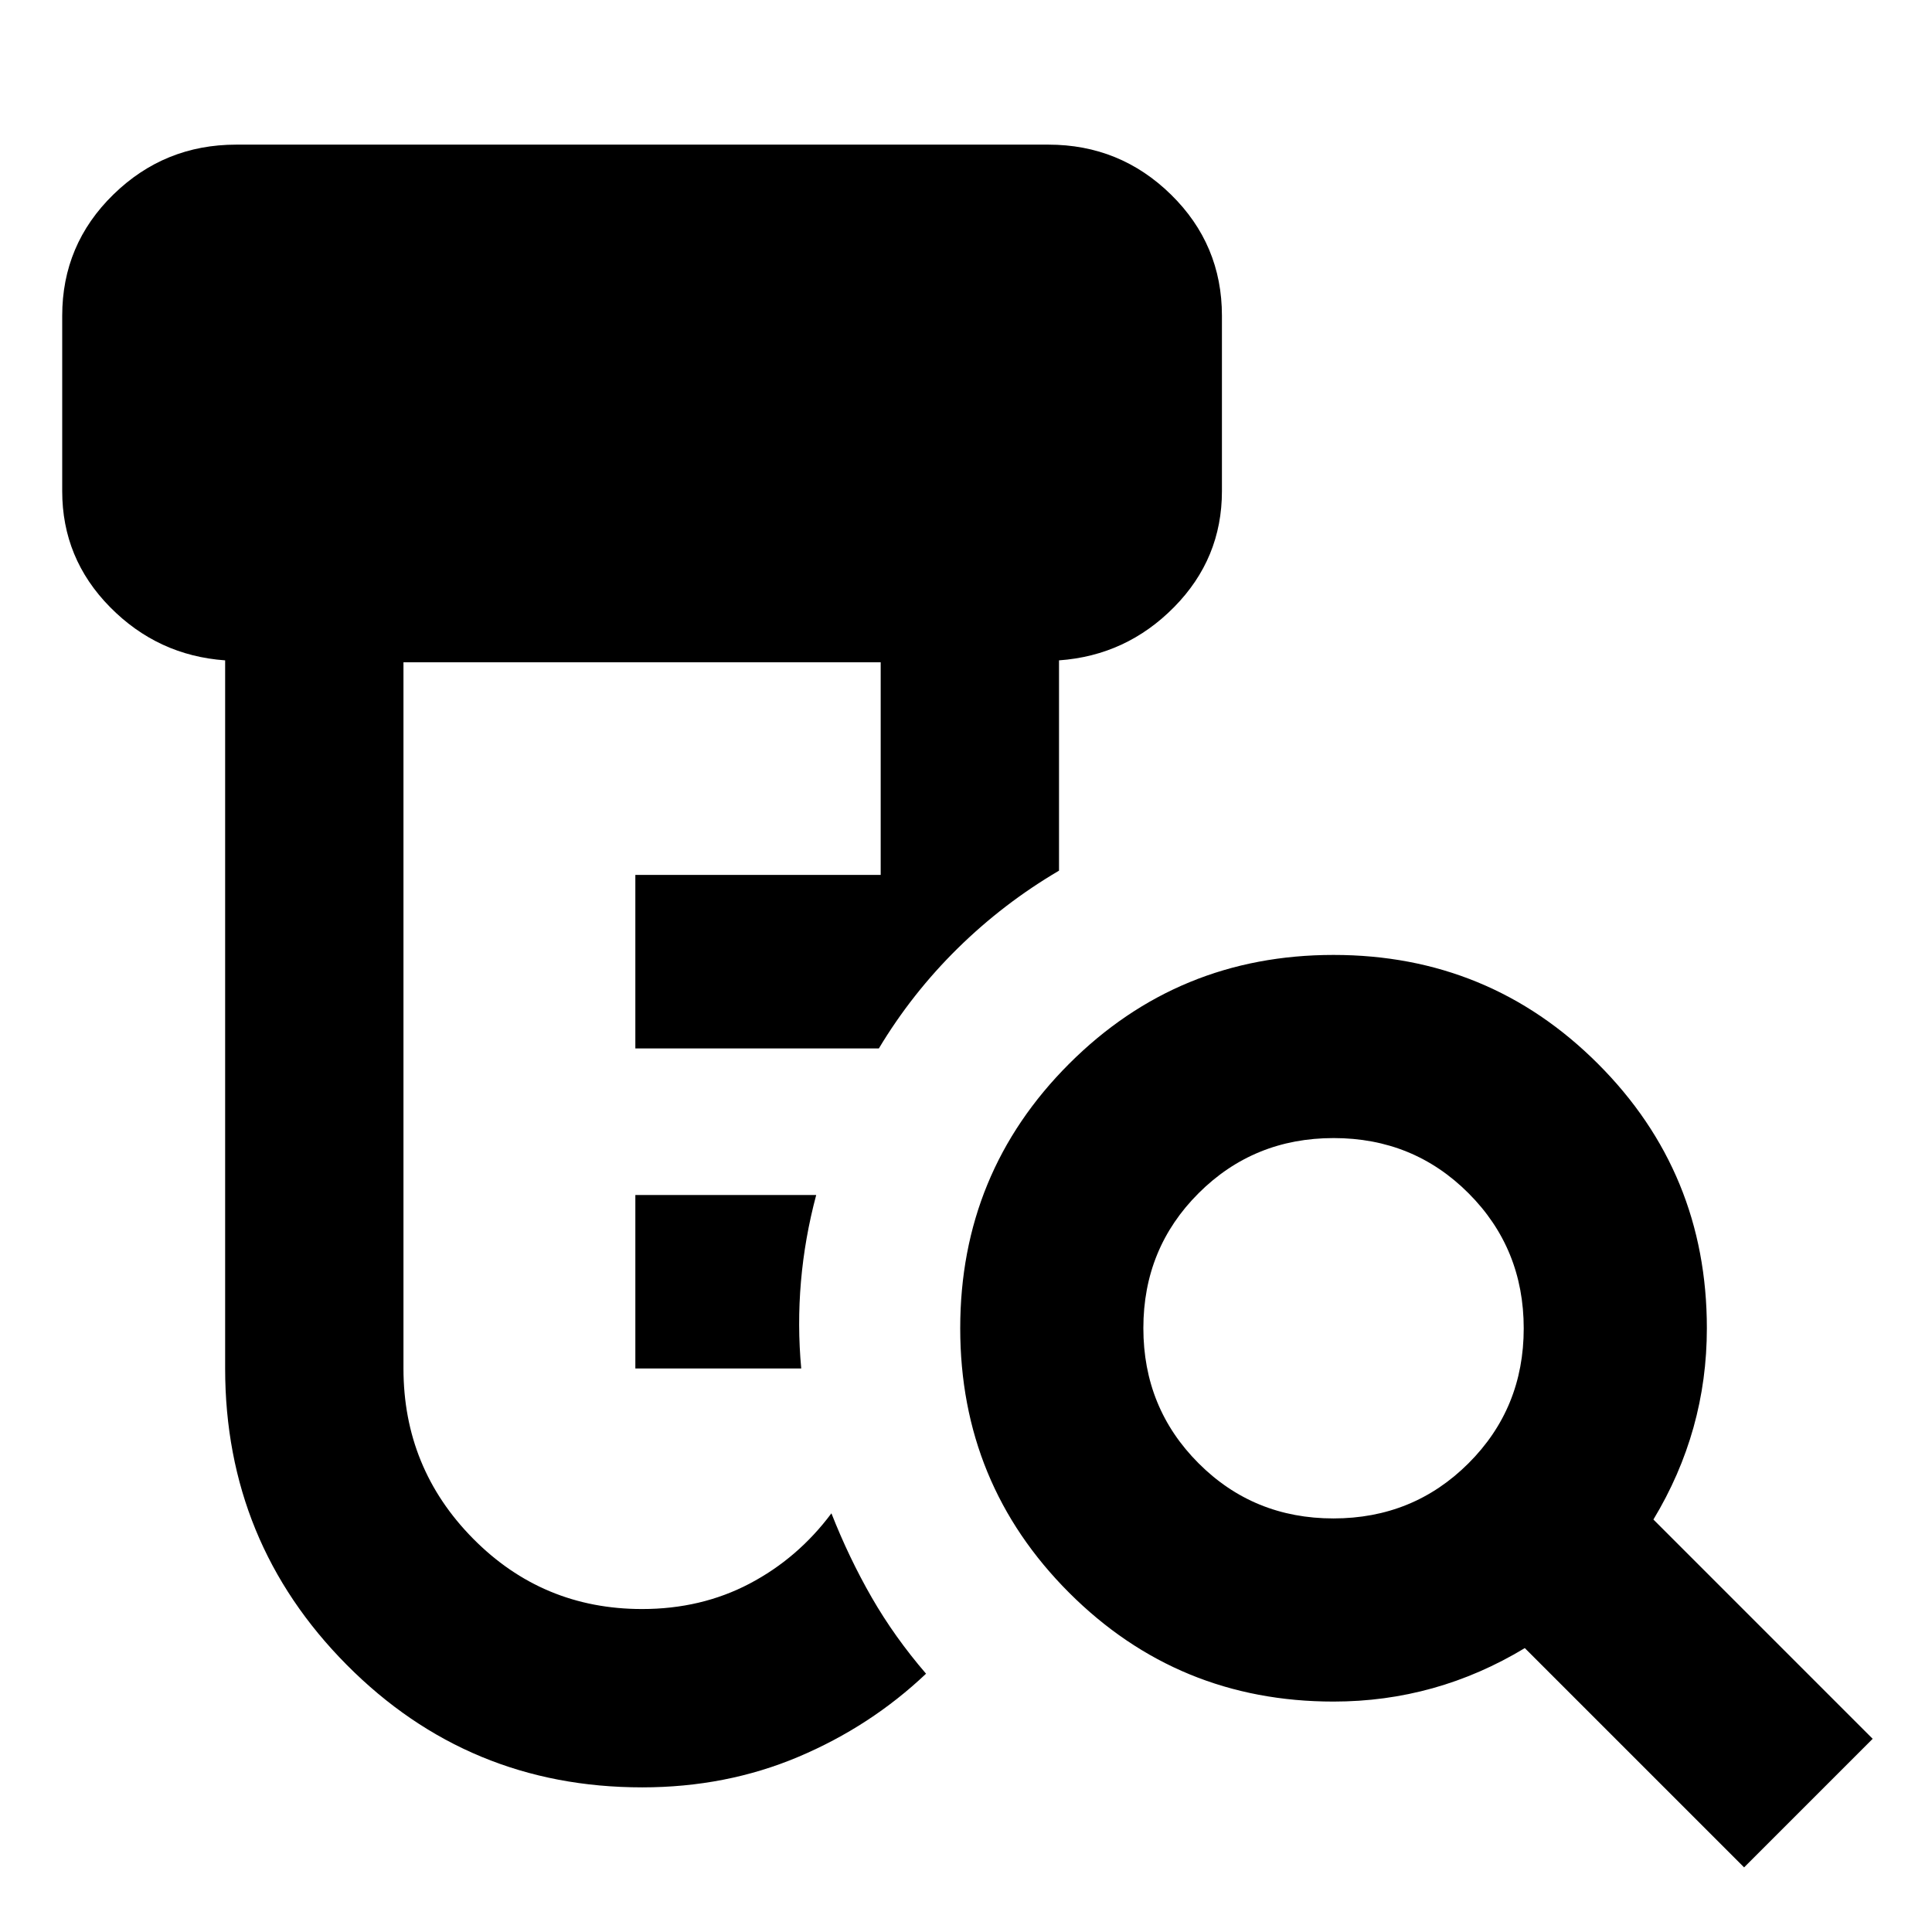 <svg xmlns="http://www.w3.org/2000/svg" height="24" viewBox="0 -960 960 960" width="24"><path d="M315.7-280v-86.22h89.87q-5.72 21.44-7.58 43.03-1.86 21.6.14 43.19H315.7Zm3.34 208.13q-86.34 0-146.76-60.88-60.41-60.88-60.41-147.25v-351.87q-33.48-2.39-57.22-26.49-23.74-24.1-23.74-57.57v-87.18q0-35.39 25.4-60.21 25.4-24.81 61.06-24.81h403.59q35.56 0 60.89 24.81 25.32 24.82 25.32 60.21v87.18q0 33.47-23.74 57.57-23.73 24.1-57.21 26.49v104.5q-27.59 16.2-50.34 38.59-22.75 22.39-39.18 49.74h-121v-86.22h121.91v-105.65H200.48V-280q0 49.52 34.58 84.52 34.58 35 83.98 35 29.41 0 53.42-12.62t40.67-34.94q8.72 22.15 20.03 41.82 11.32 19.68 26.99 37.87-27.66 26.22-63.53 41.35-35.86 15.13-77.58 15.13ZM662.57-205.5q39.67 0 67.11-27.39 27.45-27.39 27.45-67.05 0-39.67-27.39-67.11-27.39-27.45-67.05-27.45-39.67 0-67.11 27.39-27.45 27.39-27.45 67.05 0 39.67 27.39 67.11 27.39 27.45 67.05 27.45ZM866.63-32.11 757.67-141.07q-22 13.29-45.76 19.93-23.76 6.64-49.28 6.64-77.29 0-131.4-54.1-54.1-54.11-54.1-131.4t54.1-131.4q54.11-54.1 131.4-54.1t131.4 54.1q54.1 54.11 54.1 131.4 0 25.52-6.64 49.28t-19.92 45.76L930.52-96l-63.89 63.89Z"/></svg>